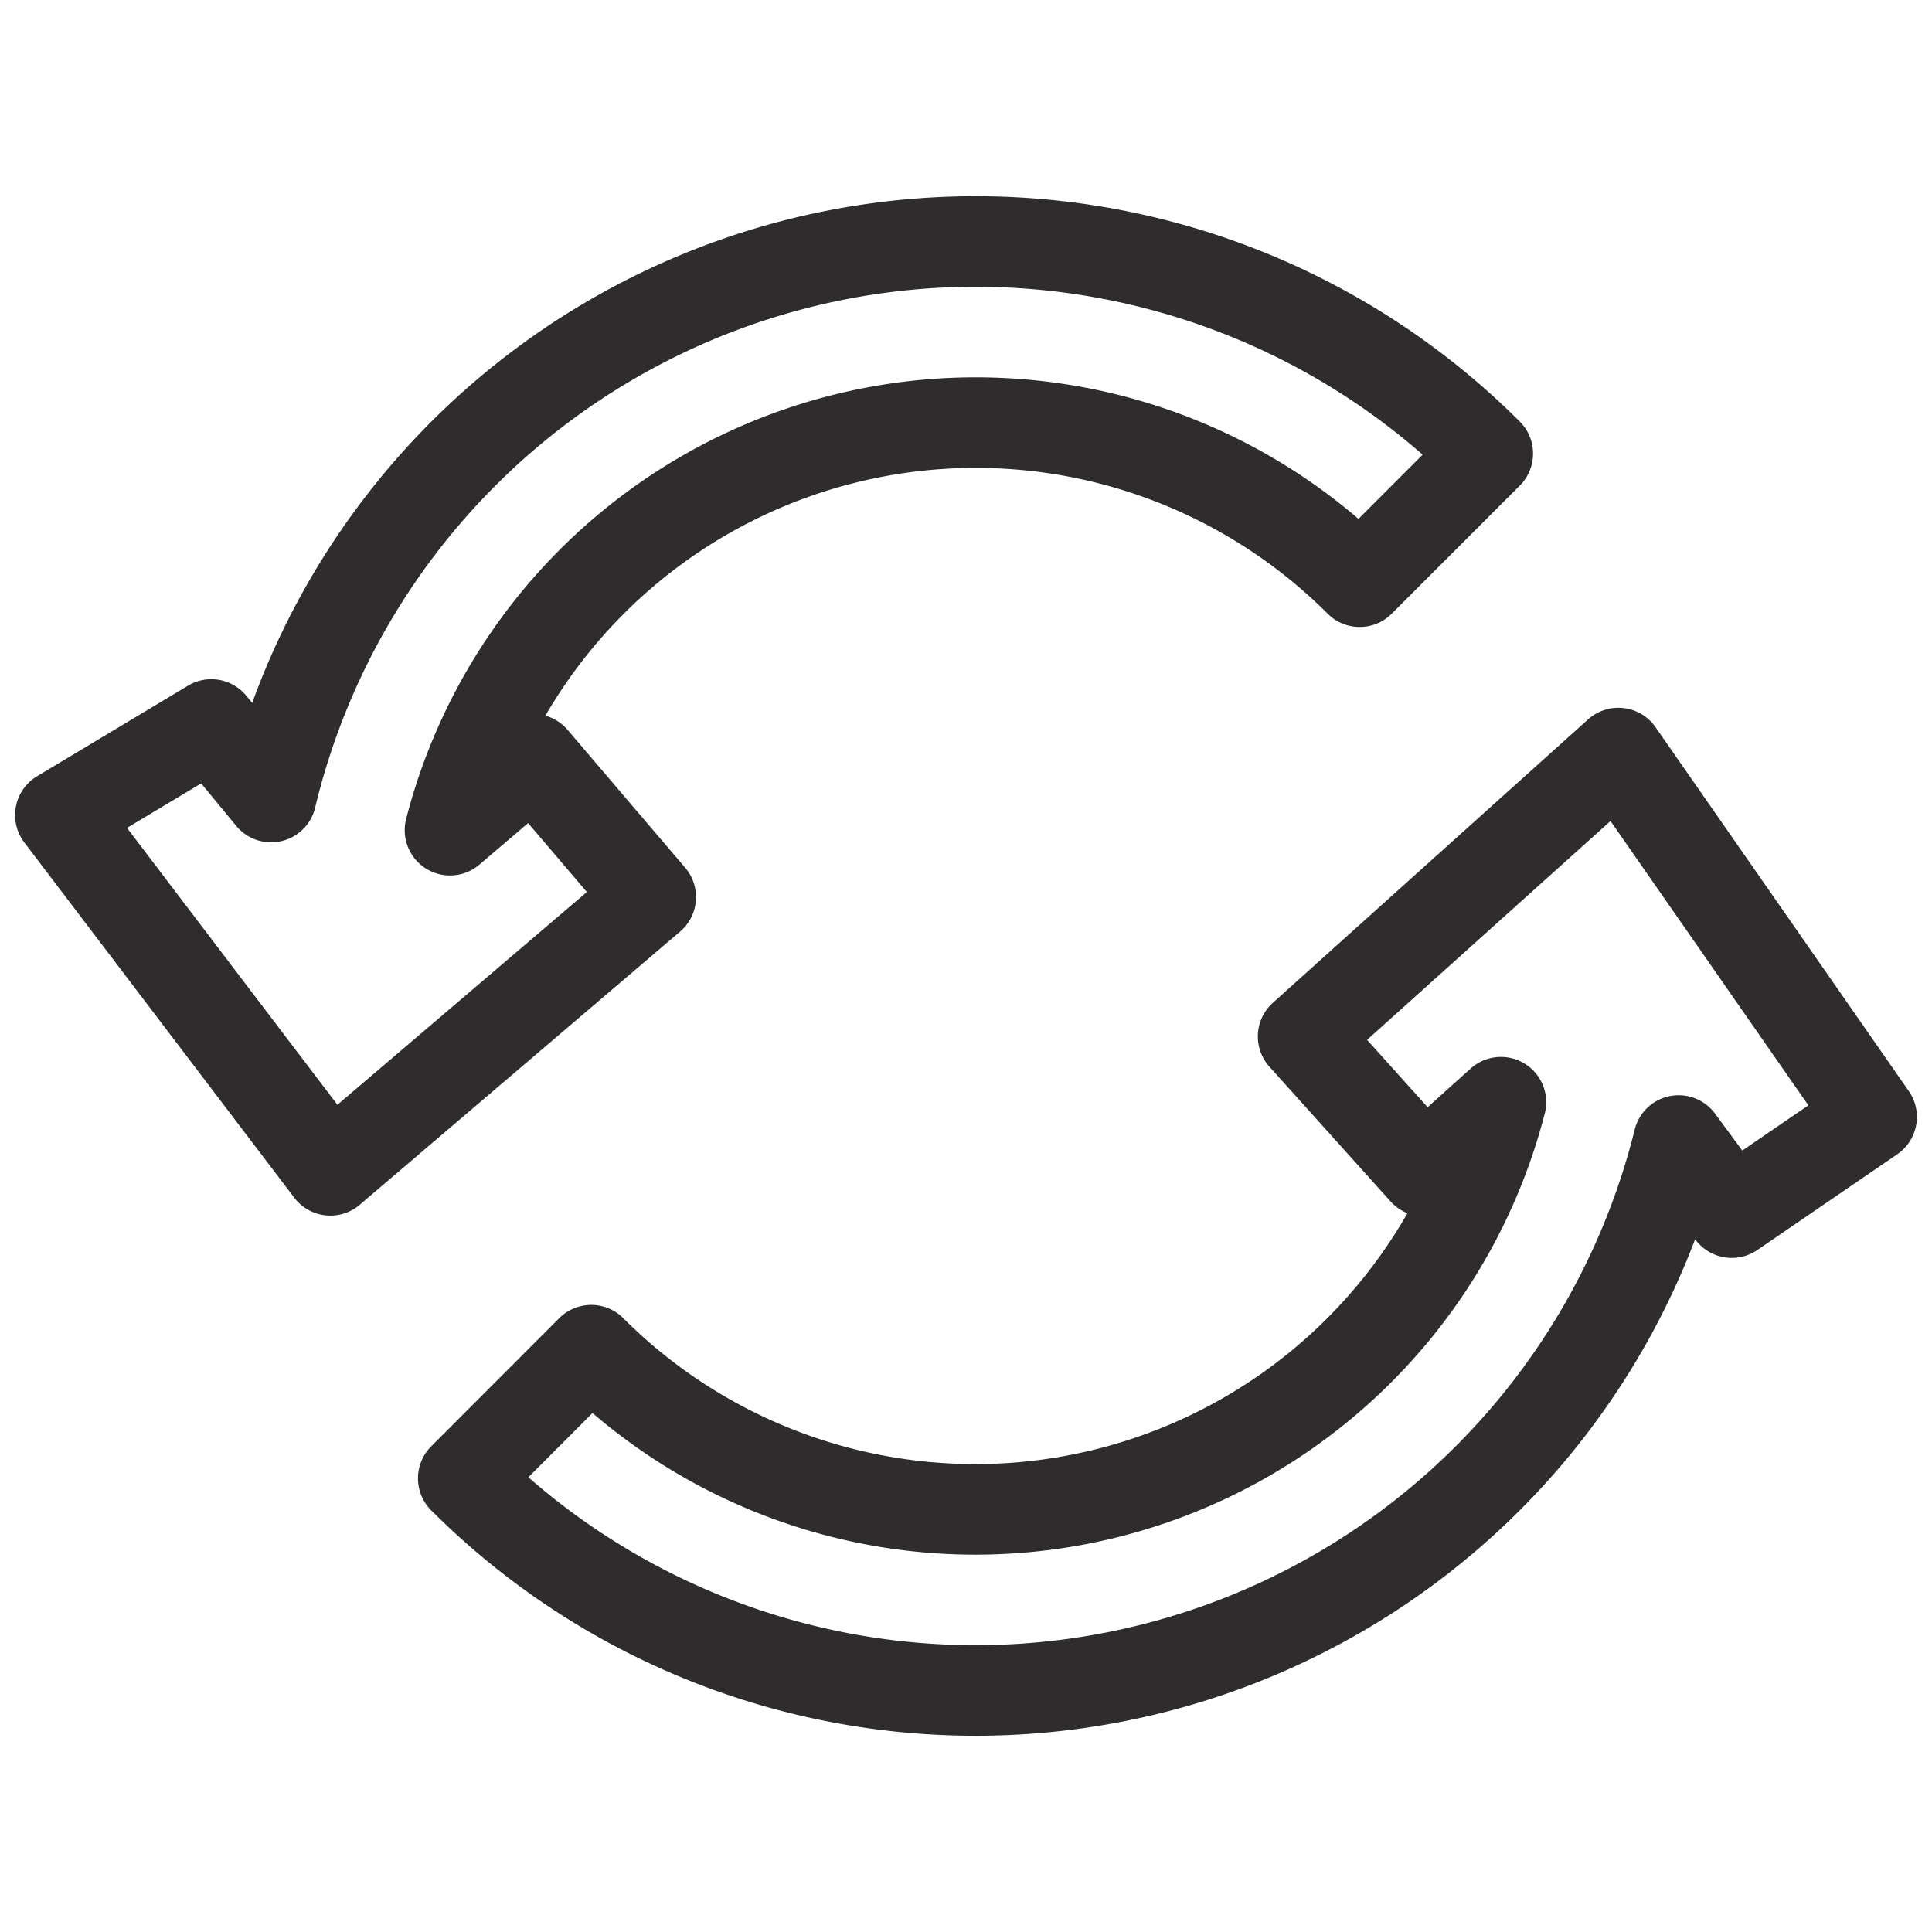 <svg xmlns="http://www.w3.org/2000/svg" viewBox="0 0 64 64" aria-labelledby="title"
aria-describedby="desc" role="img" xmlns:xlink="http://www.w3.org/1999/xlink">
  <title>Reload</title>
  <desc>A line styled icon from Orion Icon Library.</desc>
  <path data-name="layer2"
  d="M17.662 25.152l-2.755 2.349a17.984 17.984 0 0 1 30.135-8.232l4.242-4.243A23.998 23.998 0 0 0 8.981 26.403L7 24l-5 3 8.943 11.768 10.613-9.05z"
  fill="none" stroke="#2e2c2d" stroke-miterlimit="10" stroke-width="3" stroke-linejoin="round"
  stroke-linecap="round"></path>
  <path data-name="layer1" d="M62 37l-8.39-12.054-10.442 9.388 4.012 4.462 2.54-2.284a17.983 17.983 0 0 1-30.134 8.215l-4.24 4.245a24 24 0 0 0 40.261-11.191l1.76 2.389z"
  fill="none" stroke="#2e2c2d" stroke-miterlimit="10" stroke-width="3" stroke-linejoin="round"
  stroke-linecap="round"></path>
</svg>